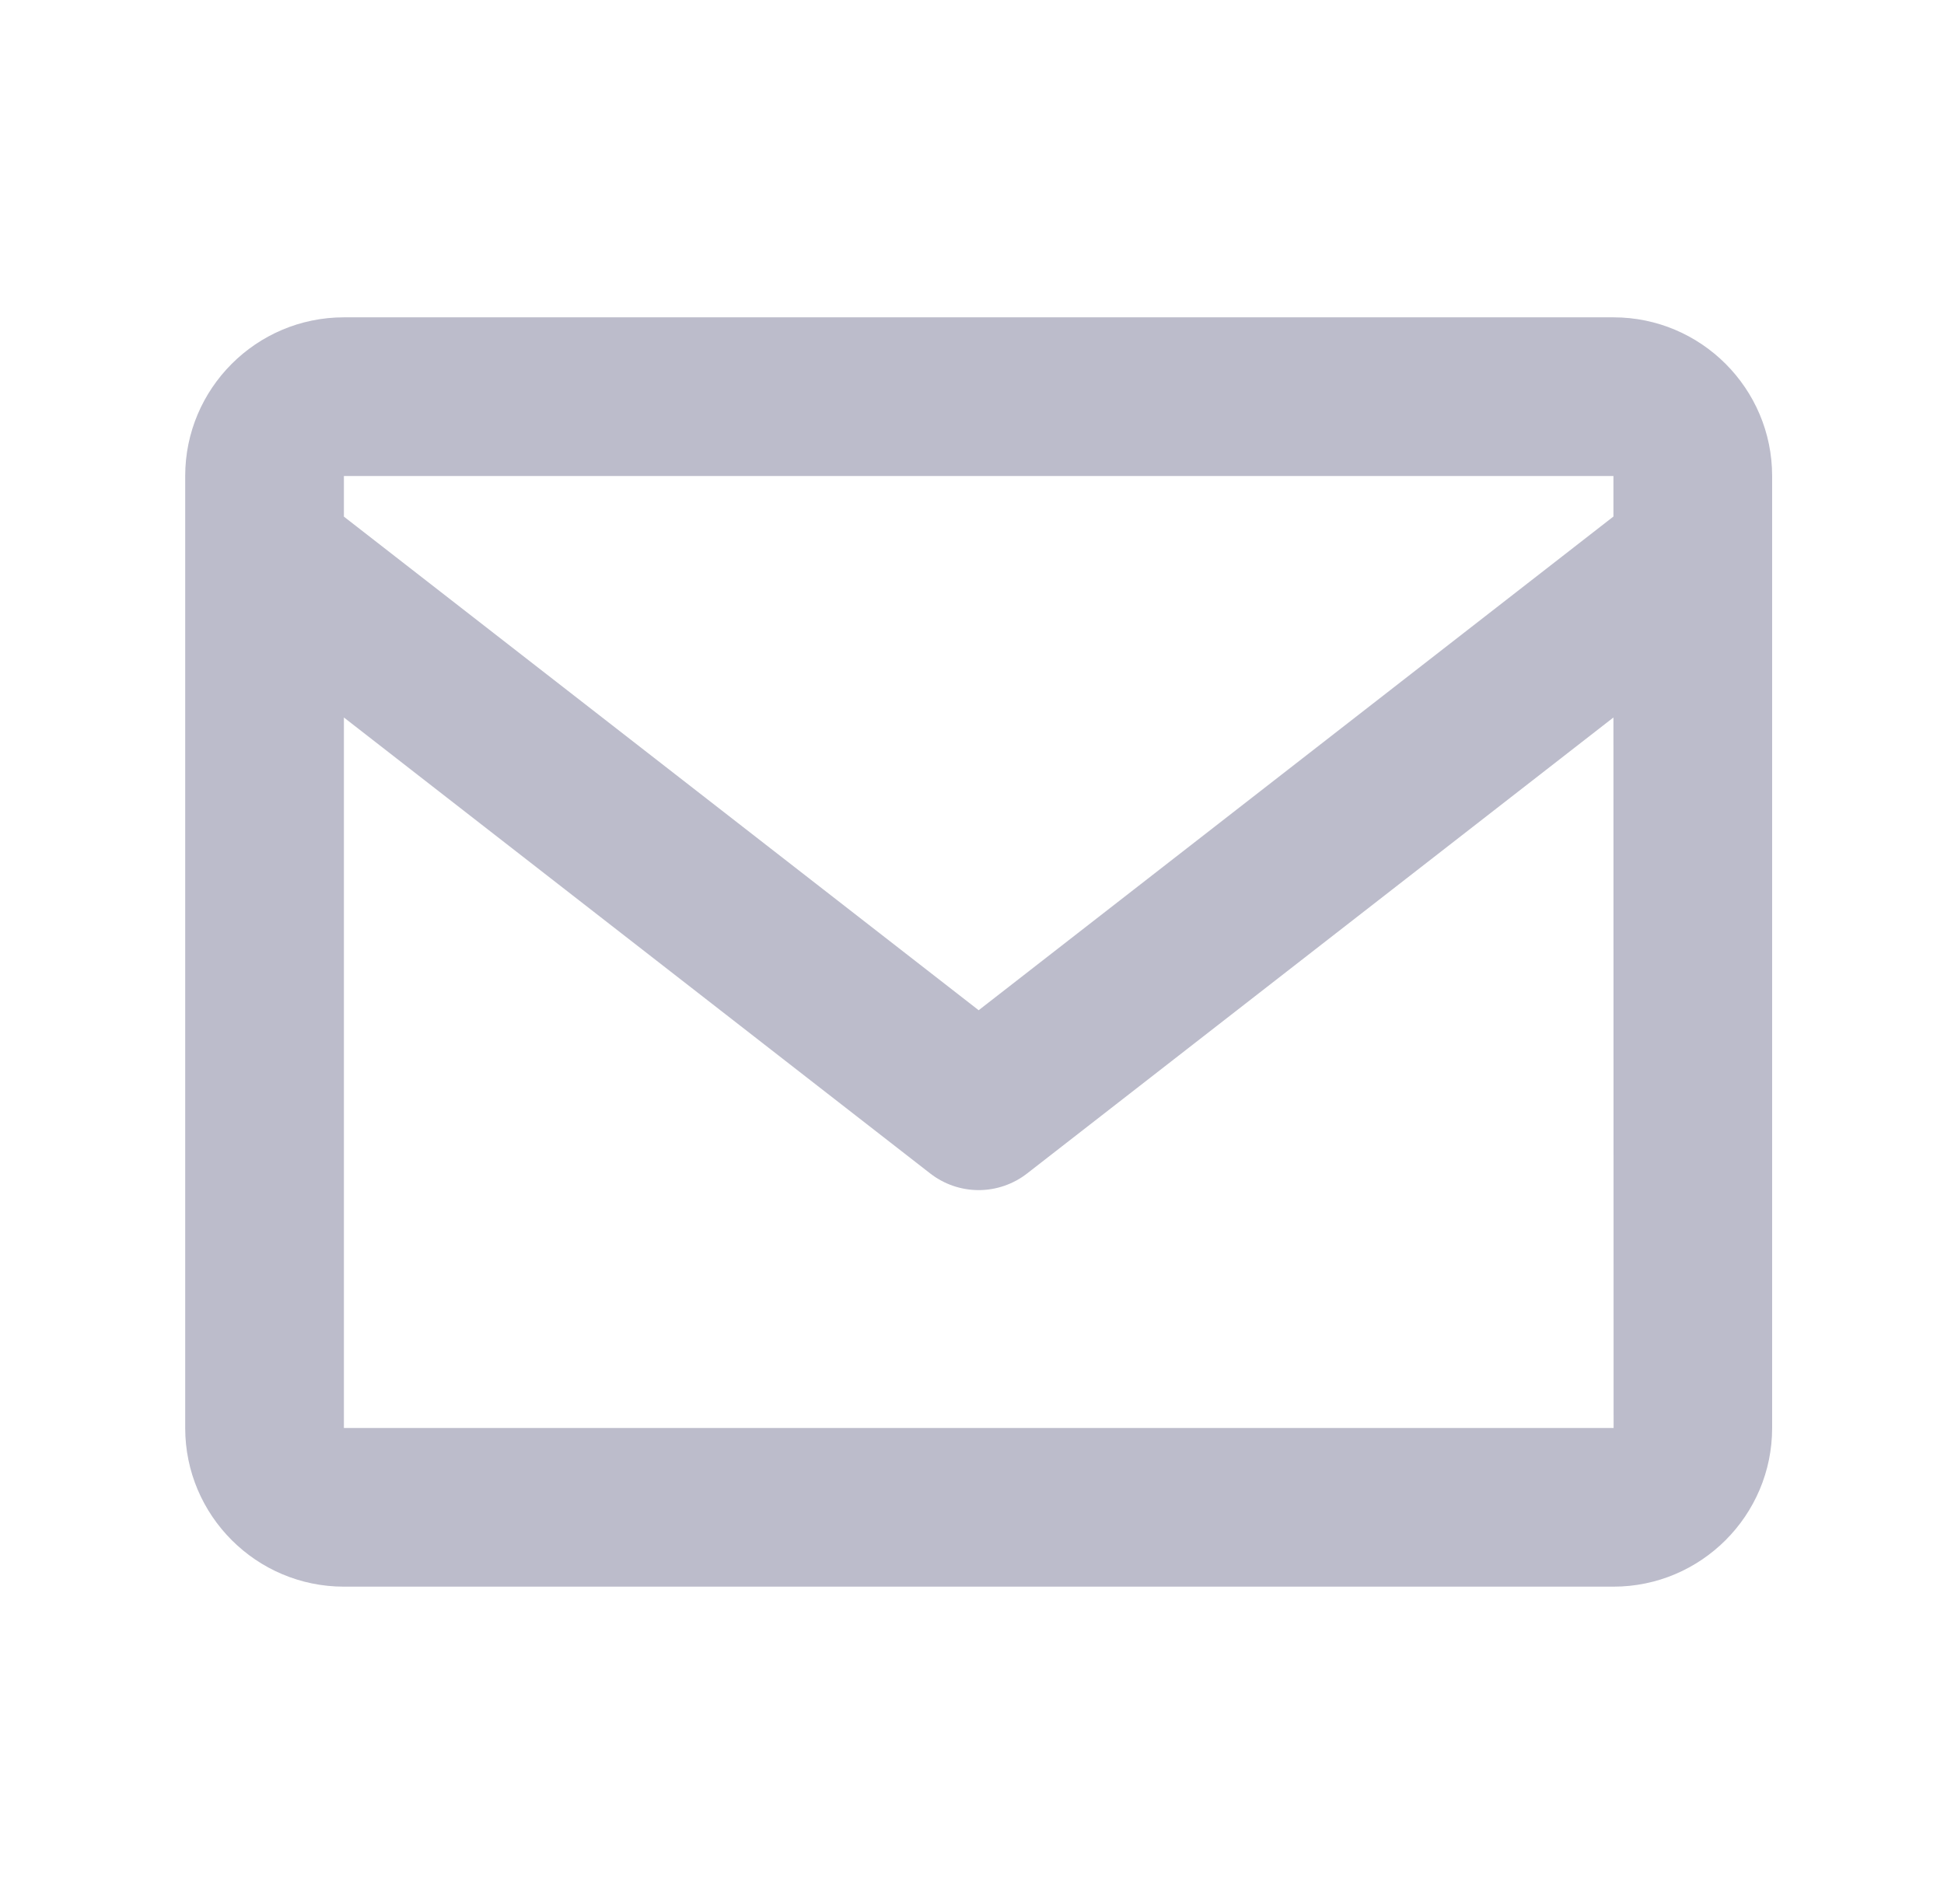 <svg viewBox="0 0 49 48" fill="none" xmlns="http://www.w3.org/2000/svg">
<path d="M40.668 8H8.668C6.462 8 4.668 9.794 4.668 12V36C4.668 38.206 6.462 40 8.668 40H40.668C42.874 40 44.668 38.206 44.668 36V12C44.668 9.794 42.874 8 40.668 8ZM40.668 12V13.022L24.668 25.468L8.668 13.024V12H40.668ZM8.668 36V18.088L23.44 29.578C23.79 29.853 24.223 30.003 24.668 30.003C25.113 30.003 25.546 29.853 25.896 29.578L40.668 18.088L40.672 36H8.668Z" fill="#BCBCCB"/>
</svg>
